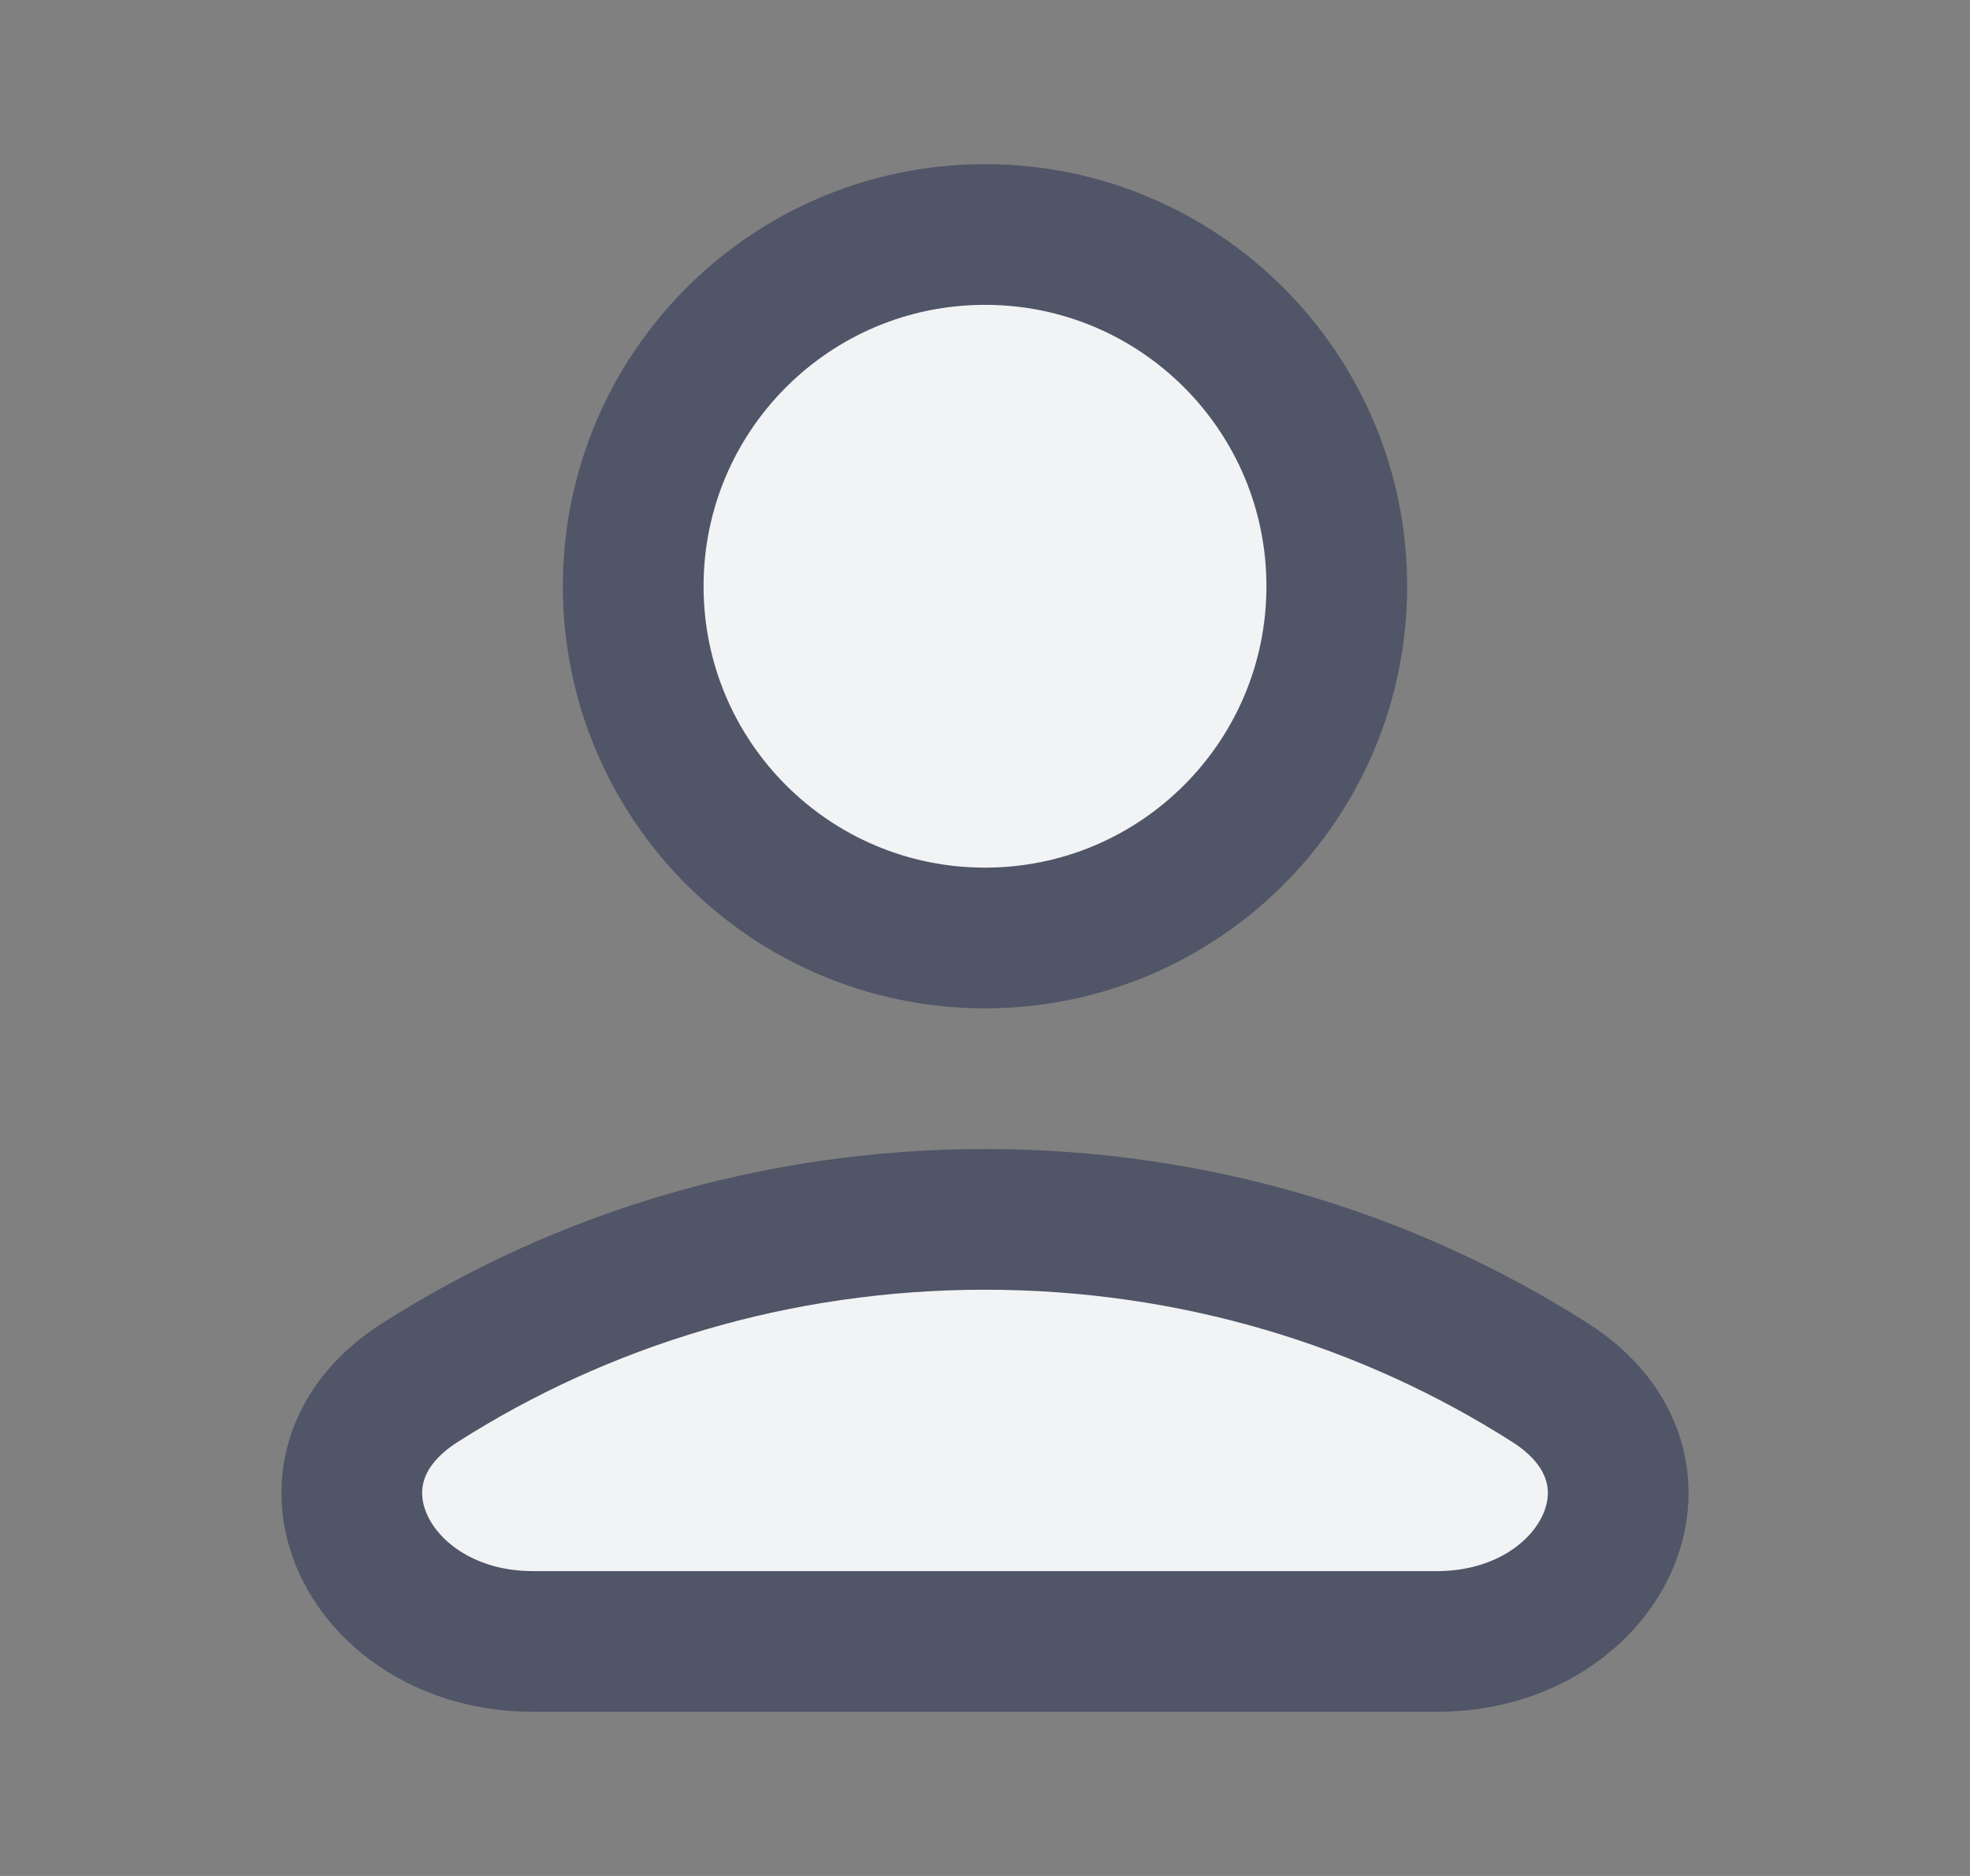 <svg width="21" height="20" viewBox="0 0 21 20" fill="none" xmlns="http://www.w3.org/2000/svg">
<rect x="0" y="0" width="21" height="20" fill="#808080" stroke="none"/>
<path d="M10.5 10C12.571 10 14.25 8.321 14.25 6.25C14.25 4.179 12.571 2.5 10.5 2.5C8.429 2.5 6.75 4.179 6.75 6.25C6.75 8.321 8.429 10 10.5 10Z" fill="#F2F3F5" stroke="#505567" stroke-width="1.5" stroke-linecap="round" stroke-linejoin="round"/>
<path d="M16.526 14.742C17.982 15.671 17.069 17.5 15.319 17.5H5.681C3.931 17.5 3.018 15.671 4.474 14.742C6.198 13.642 8.271 13 10.5 13C12.729 13 14.802 13.642 16.526 14.742Z" fill="#F2F3F5" stroke="#505567" stroke-width="1.5"/>
</svg>
